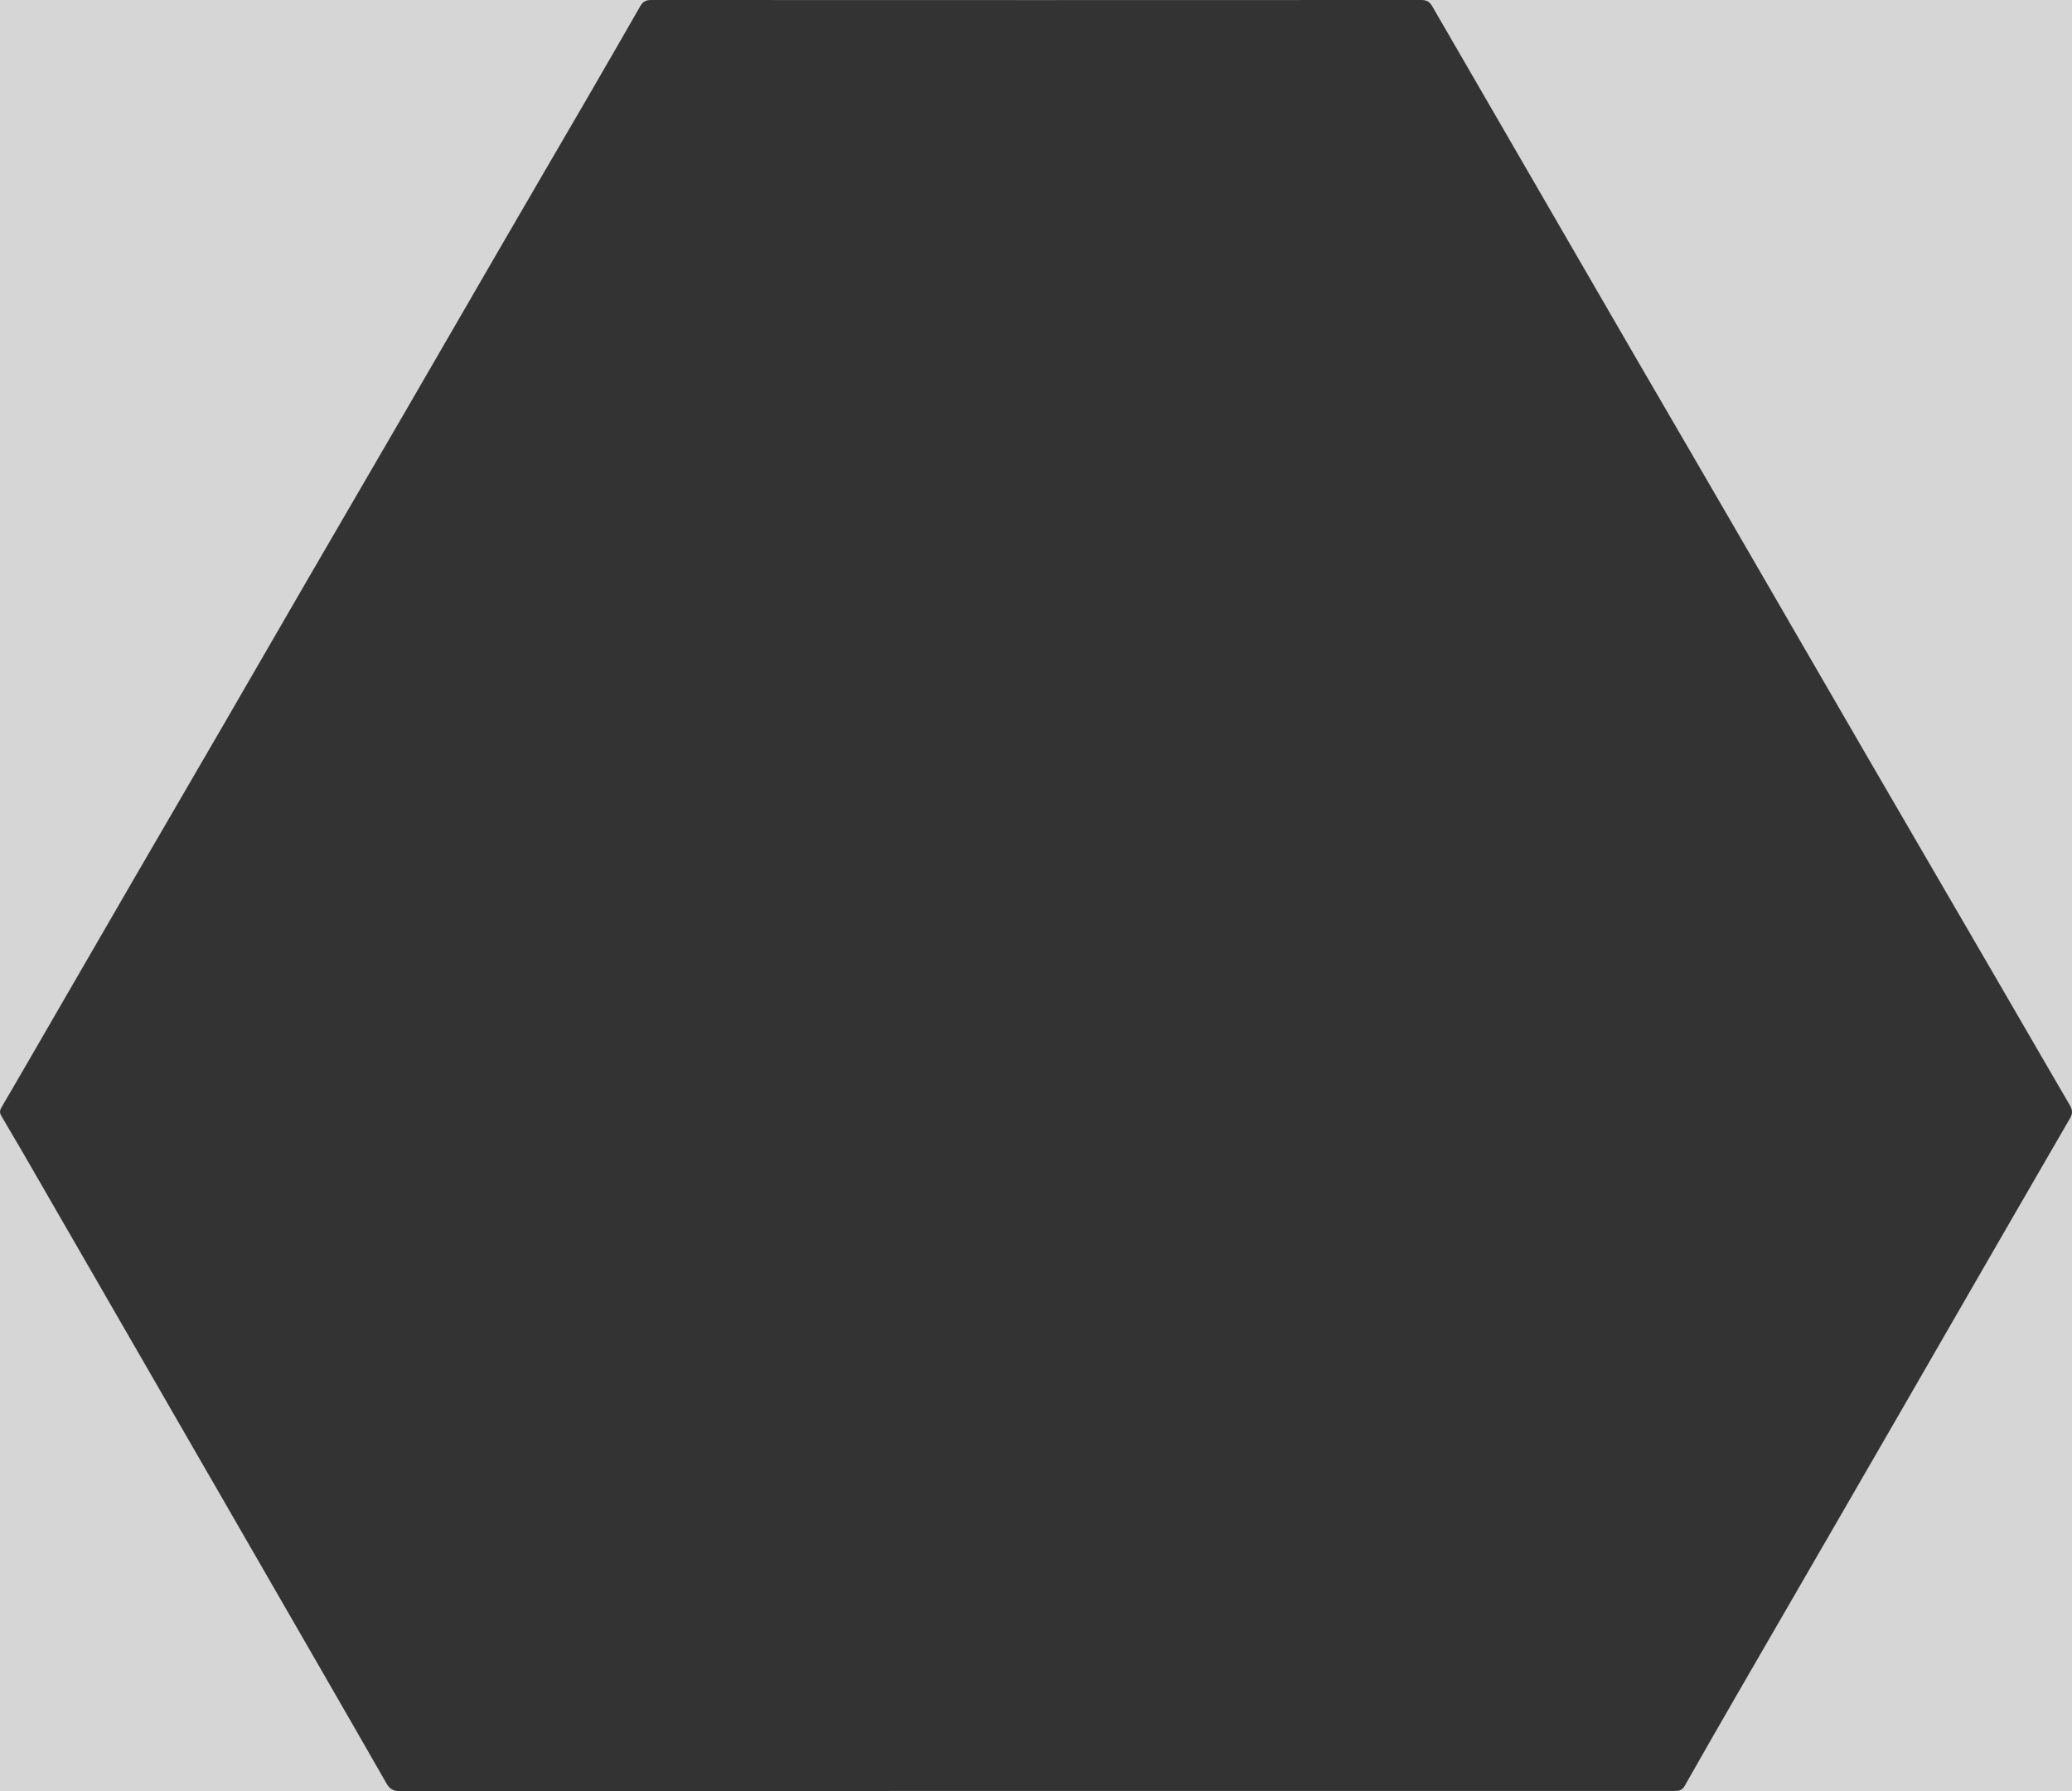 <?xml version="1.0" encoding="utf-8"?>
<!-- Generator: Adobe Illustrator 19.2.1, SVG Export Plug-In . SVG Version: 6.00 Build 0)  -->
<svg version="1.1" id="Layer_1" xmlns="http://www.w3.org/2000/svg" xmlns:xlink="http://www.w3.org/1999/xlink" x="0px" y="0px"
	 viewBox="0 0 1724.6 1490.9" style="enable-background:new 0 0 1724.6 1490.9;" xml:space="preserve">
<rect x="0" y="0" width="1724.6" height="1490.9" fill="#333333" stroke="none"/>
<style type="text/css">
	.st0{opacity:0.8;fill:#FFFFFF;}
</style>
<path class="st0" d="M-60.5-35.7v1559.2h1833.1V-35.7H-60.5z M1722.9,930.9c-31.1,53.6-62.1,107.4-93.1,161.1
	c-33,57.2-65.9,114.4-99,171.5c-28.5,49.4-57.2,98.7-85.7,148.1c-14.4,25-28.8,50-43,75.1c-2.2,3.8-5.1,4-8.7,4
	c-177,0-354,0-530.9,0c-176.6,0-353.3,0-529.9,0.1c-5.3,0-8.1-1.6-10.9-6.3c-36.7-64.2-73.8-128.2-110.7-192.3
	c-34-58.9-68-117.8-101.9-176.7c-30-52-60-104-90-156C13.1,949.4,7.2,939.1,1.2,929c-1.6-2.7-1.5-4.6,0-7.2
	c14.7-25.1,29.2-50.2,43.7-75.3c22.6-39,45.2-78.1,67.8-117.1c24.2-41.7,48.5-83.4,72.8-125.2c22.8-39.3,45.5-78.7,68.3-118
	c27.6-47.5,55.2-94.9,82.8-142.4c26.5-45.6,52.8-91.3,79.3-136.9c24.3-41.9,48.7-83.7,73.1-125.6c14.7-25.4,29.4-50.8,44-76.3
	C535,1.4,537.6,0,542,0C755.7,0.1,969.3,0.1,1183,0c4.5,0,7,1.5,9.1,5.2c26.8,46.4,53.7,92.7,80.5,139
	c29.5,50.9,59,101.9,88.5,152.8c28.5,49.1,57.1,98,85.5,147.1c36.5,63,73,126,109.5,189c37.6,64.7,75.2,129.3,112.8,194
	c17.9,30.8,35.7,61.7,53.7,92.5C1725,923.6,1725.4,926.7,1722.9,930.9z"/>
</svg>
